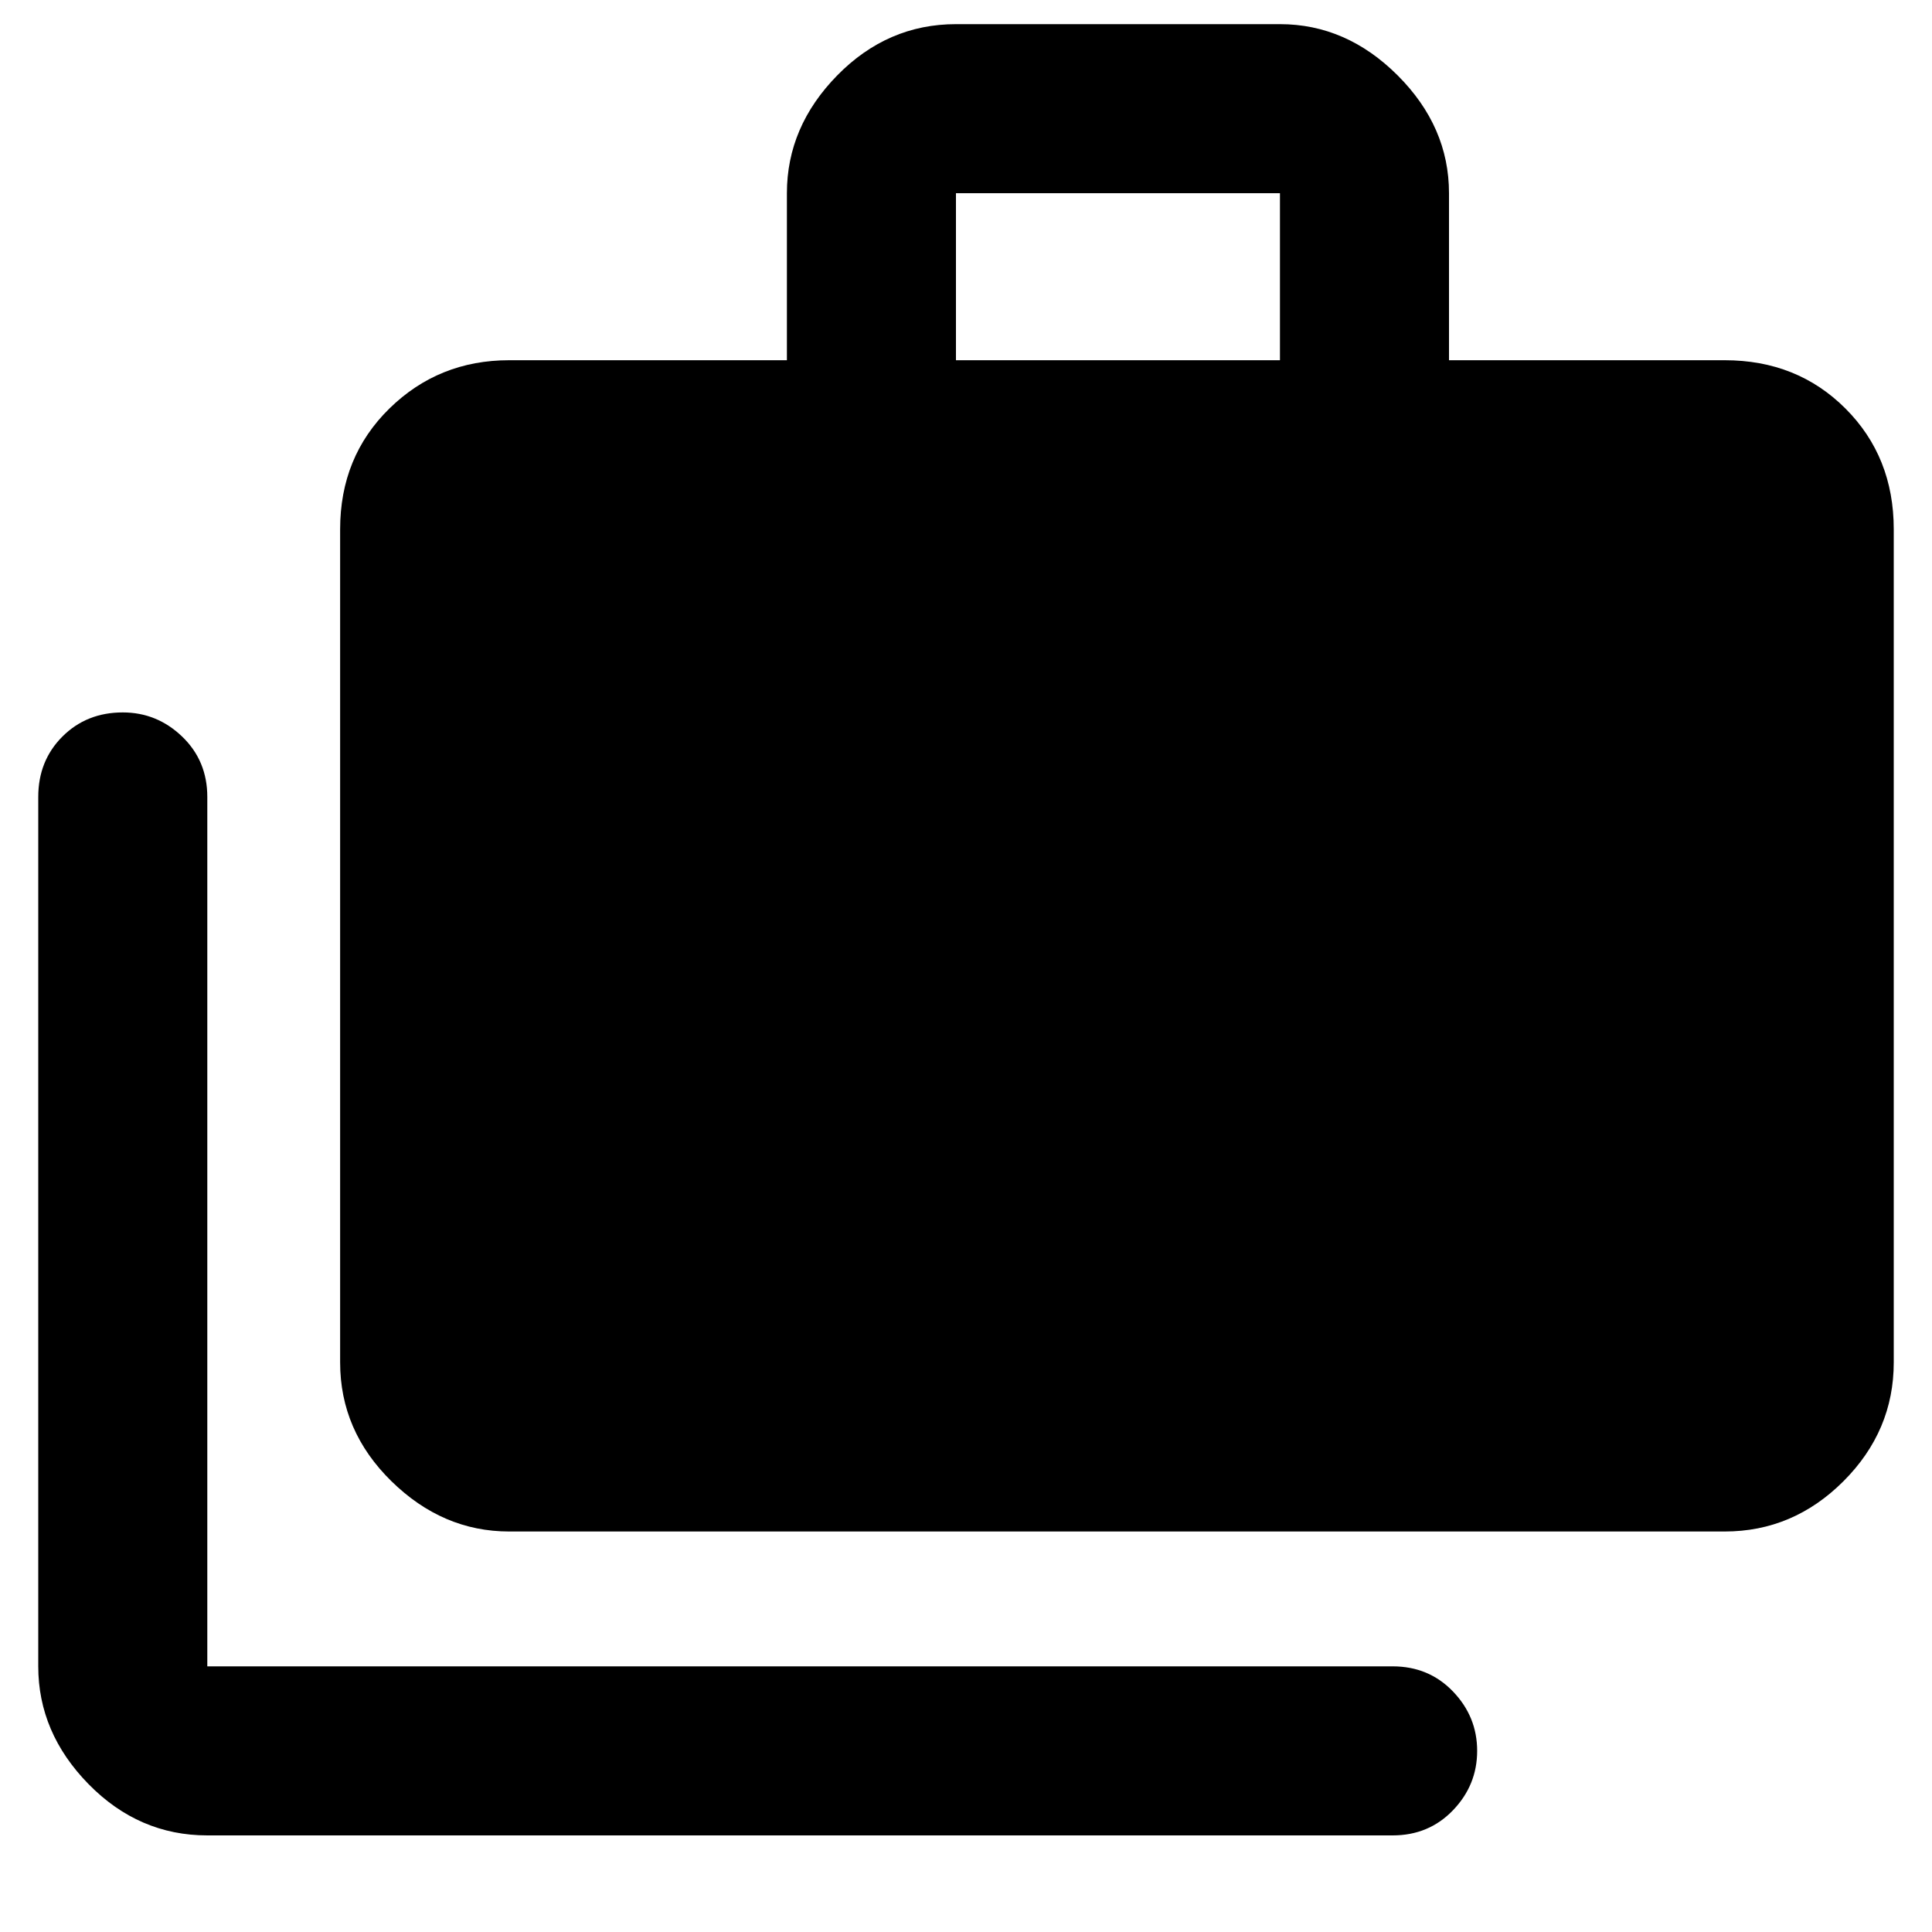 <svg xmlns="http://www.w3.org/2000/svg" height="40" width="40"><path d="M4.292 38q-1.417 0-2.459-1.062Q.792 35.875.792 34.5v-18q0-.75.5-1.25t1.25-.5q.708 0 1.229.5.521.5.521 1.25v18h24.541q.75 0 1.25.521t.5 1.229q0 .708-.5 1.229-.5.521-1.25.521Zm6.25-6.292q-1.375 0-2.438-1.041-1.062-1.042-1.062-2.459v-17.25q0-1.5 1.02-2.5 1.021-1 2.48-1h5.75V4q0-1.375 1.041-2.438Q18.375.5 19.792.5H26.5q1.375 0 2.438 1.062Q30 2.625 30 4v3.458h5.708q1.5 0 2.5 1t1 2.5v17.25q0 1.417-1.041 2.459-1.042 1.041-2.459 1.041Zm9.25-24.25H26.5V4h-6.708Z"/></svg>